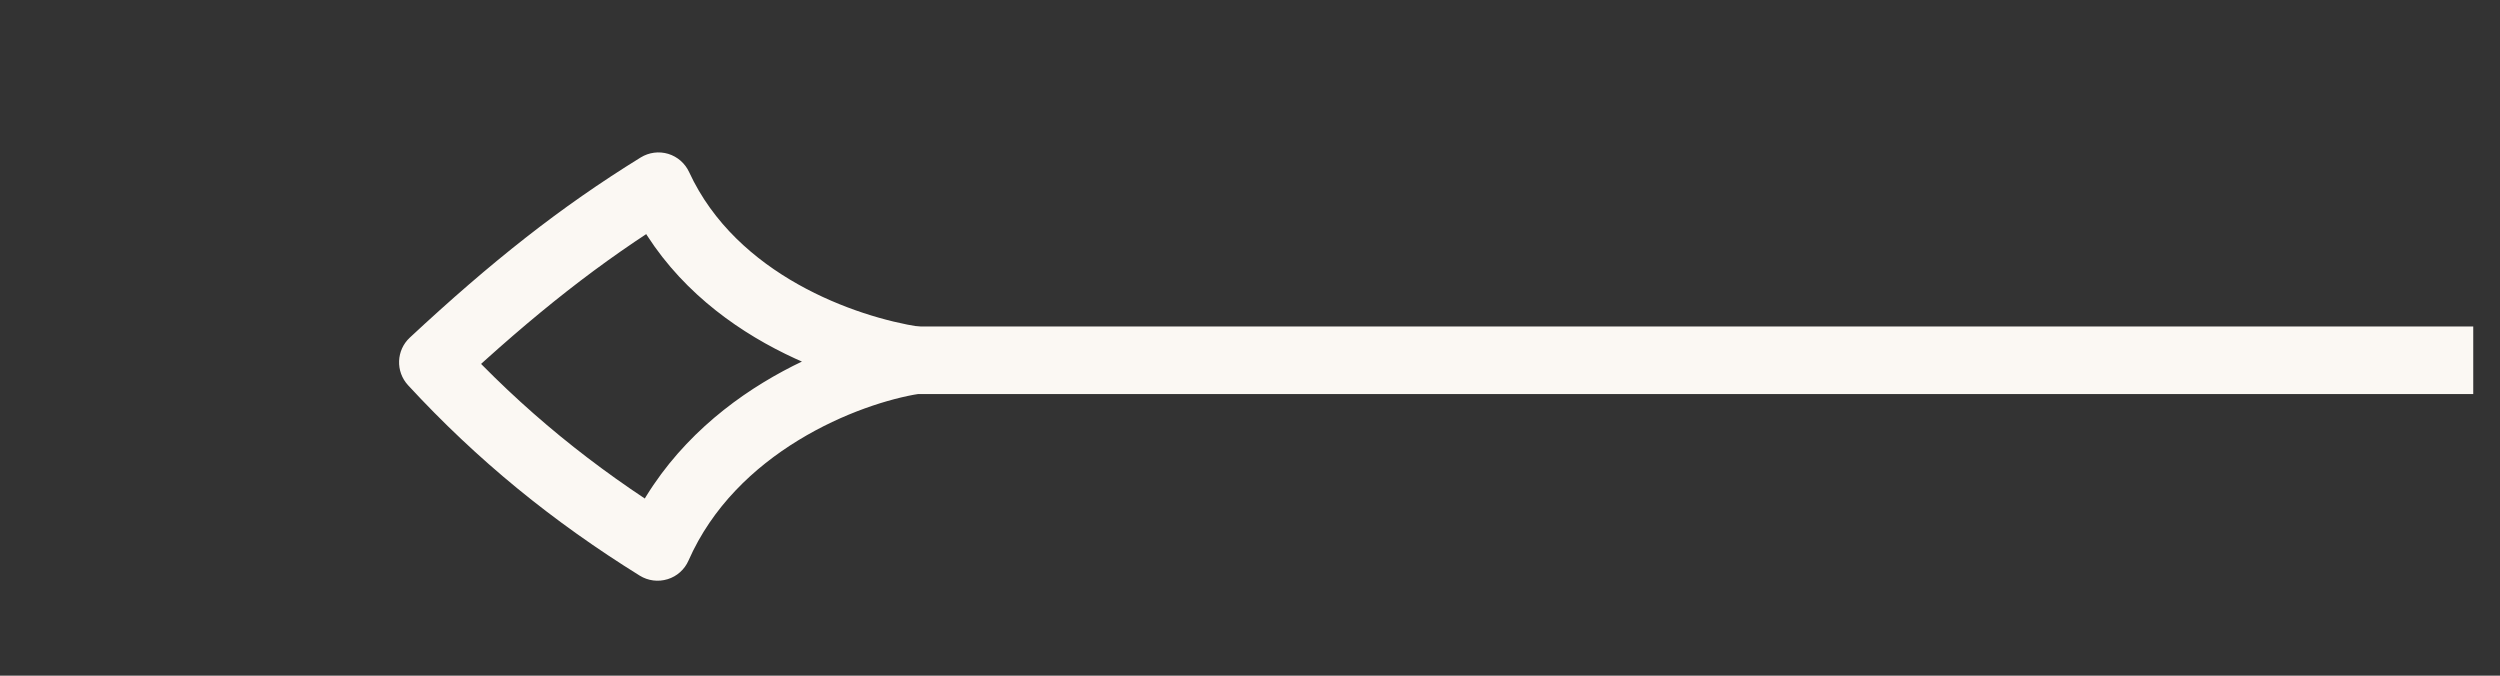 <svg width="37" height="10" viewBox="0 0 37 10" fill="none" xmlns="http://www.w3.org/2000/svg">
<rect x="0" y="0" width="37" height="10" fill="#333333" stroke="none"/>
<path d="M13.417 5.332H36.604" stroke="#FBF8F3"/>
<path d="M9.745 2.756L10.199 2.547C10.139 2.417 10.027 2.319 9.89 2.277C9.753 2.236 9.605 2.255 9.483 2.33L9.745 2.756ZM13.542 5.332L13.618 5.826C13.862 5.788 14.042 5.579 14.042 5.332C14.042 5.086 13.862 4.876 13.618 4.838L13.542 5.332ZM9.733 8.095L9.469 8.52C9.592 8.596 9.742 8.615 9.881 8.572C10.019 8.53 10.132 8.429 10.19 8.296L9.733 8.095ZM6.407 5.362L6.066 4.996C5.864 5.183 5.852 5.498 6.039 5.701L6.407 5.362ZM9.291 2.965C10.21 4.956 12.399 5.661 13.465 5.826L13.618 4.838C12.657 4.689 10.903 4.072 10.199 2.547L9.291 2.965ZM13.465 4.838C12.893 4.927 12.079 5.183 11.296 5.661C10.509 6.141 9.728 6.863 9.275 7.894L10.19 8.296C10.54 7.501 11.154 6.92 11.817 6.515C12.483 6.108 13.171 5.896 13.618 5.826L13.465 4.838ZM9.997 7.67C8.783 6.916 7.737 6.066 6.774 5.023L6.039 5.701C7.067 6.815 8.183 7.721 9.469 8.52L9.997 7.67ZM6.747 5.728C7.913 4.643 8.885 3.874 10.008 3.182L9.483 2.33C8.29 3.066 7.266 3.879 6.066 4.996L6.747 5.728Z" fill="#FBF8F3"/>
</svg>
